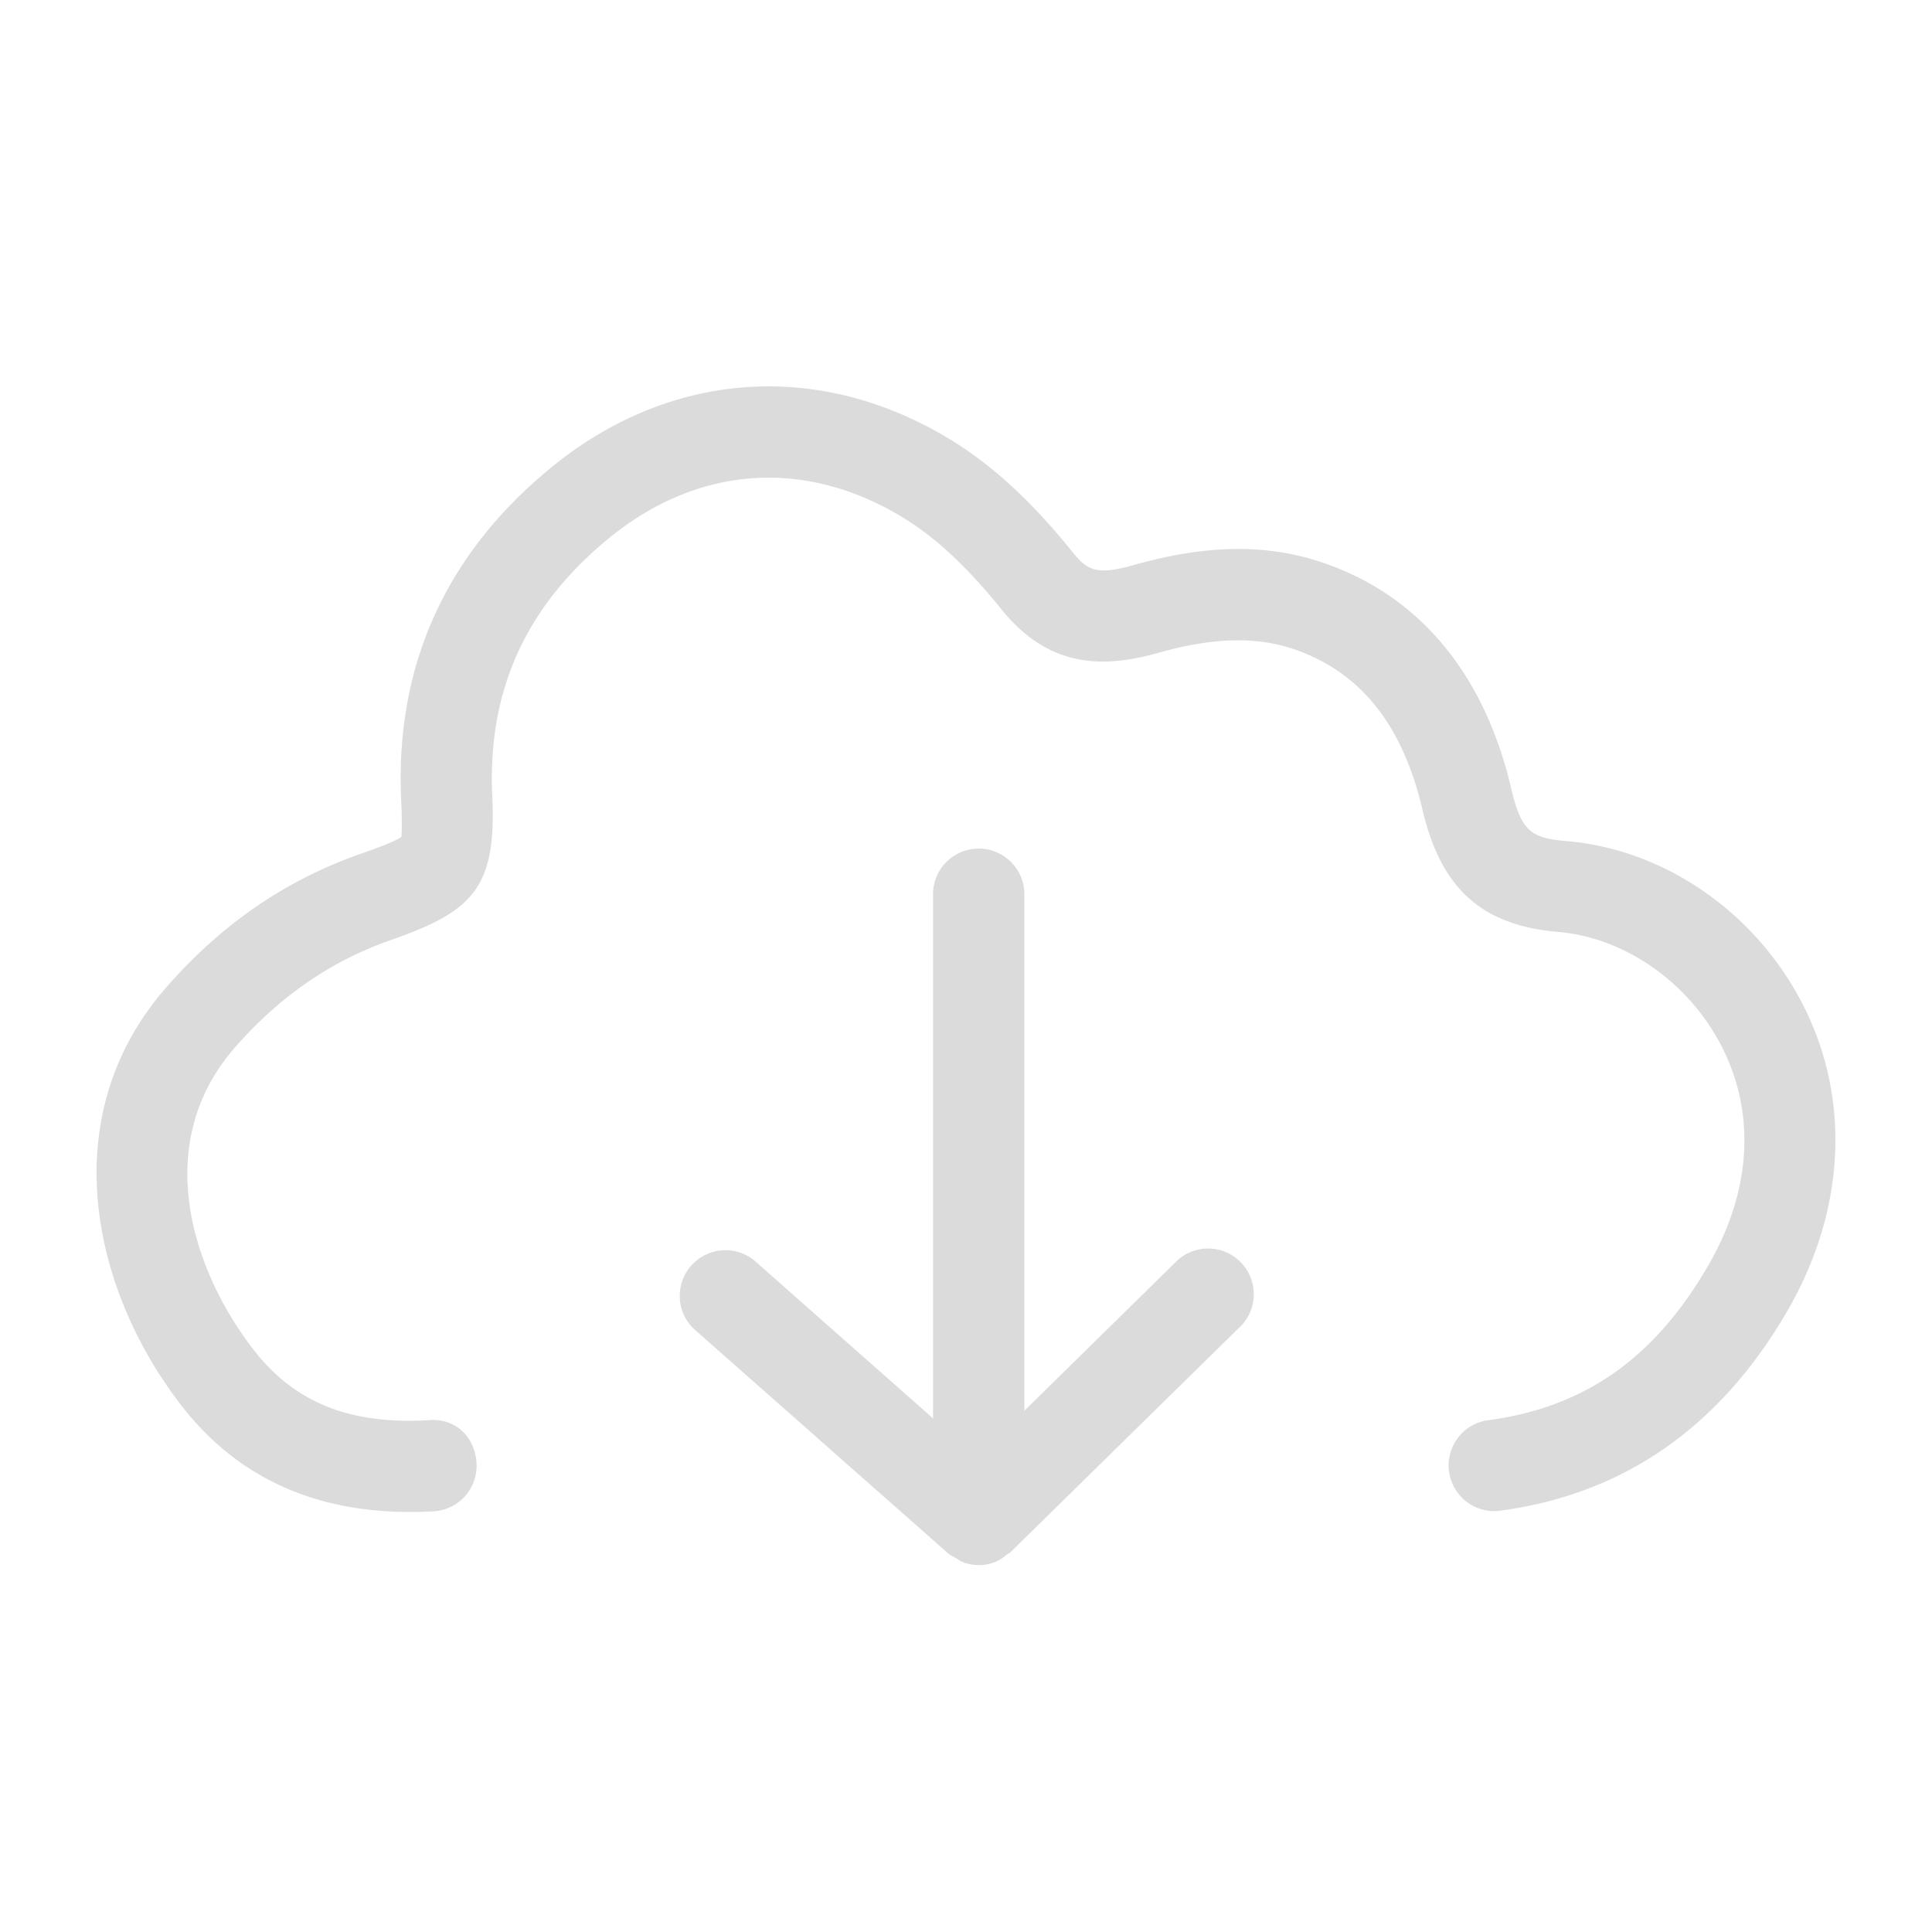 <?xml version="1.0" standalone="no"?><!DOCTYPE svg PUBLIC "-//W3C//DTD SVG 1.1//EN" "http://www.w3.org/Graphics/SVG/1.1/DTD/svg11.dtd"><svg t="1705467805521" class="icon" viewBox="0 0 1024 1024" version="1.1" xmlns="http://www.w3.org/2000/svg" p-id="5115" xmlns:xlink="http://www.w3.org/1999/xlink" width="200" height="200"><path d="M954.726 530.842c26.214 49.92 23.808 109.158-6.554 162.509-35.84 62.822-87.808 99.021-154.368 107.52a24.218 24.218 0 0 1-6.144-47.974c52.224-6.656 89.805-33.229 118.477-83.456 22.374-39.322 24.474-80.538 5.734-116.07-17.408-33.075-50.944-56.371-85.606-59.392-40.858-3.43-62.464-22.835-72.294-64.768-10.496-44.646-32.358-72.397-67.021-84.736-20.224-7.168-43.213-6.81-72.192 1.331-26.368 7.424-57.088 10.547-83.968-22.835-18.688-23.194-35.84-39.014-53.965-49.715-51.661-30.618-108.032-26.01-154.624 12.442-43.827 36.147-63.898 80.794-61.286 136.448 2.304 48.64-10.65 61.03-53.606 76.032-31.744 11.11-58.829 29.696-82.637 56.832-44.954 51.2-22.835 118.528 9.882 160.563 21.504 27.648 50.432 39.526 92.467 37.171 14.95-1.382 24.832 9.472 25.549 22.784a24.166 24.166 0 0 1-22.784 25.498 222.054 222.054 0 0 1-12.493 0.358c-51.354 0-91.955-18.842-120.934-56.166-47.462-61.03-68.403-153.395-8.038-222.106 29.44-33.587 63.181-56.678 103.066-70.656 5.12-1.792 18.739-6.554 21.402-9.011-0.051-0.512 0.512-5.171-0.154-19.046-3.328-70.861 23.142-130.099 78.797-176.026 62.259-51.405 140.749-57.754 209.971-16.794 23.296 13.773 44.595 33.178 67.072 61.03 8.192 10.291 13.414 12.288 33.229 6.656 39.168-10.957 71.424-11.059 101.53-0.307 49.92 17.766 83.763 58.982 97.792 119.194 5.325 22.682 10.752 26.112 29.389 27.648 51.405 4.403 99.021 37.018 124.314 85.043z m-330.496 137.011a24.218 24.218 0 0 1 33.946 34.458l-122.317 120.115v0.051l-0.154 0.154c-0.563 0.512-1.331 0.768-1.946 1.229a23.859 23.859 0 0 1-5.837 3.84 24.166 24.166 0 0 1-9.216 1.843 24.166 24.166 0 0 1-8.858-1.792c-1.178-0.512-2.15-1.28-3.226-1.946-1.331-0.768-2.714-1.28-3.891-2.304l-135.066-119.245a24.218 24.218 0 0 1 32.051-36.25l94.822 83.763V473.958a24.166 24.166 0 1 1 48.384 0v273.766l81.306-79.872z" fill="#dbdbdb" p-id="5116"></path></svg>
